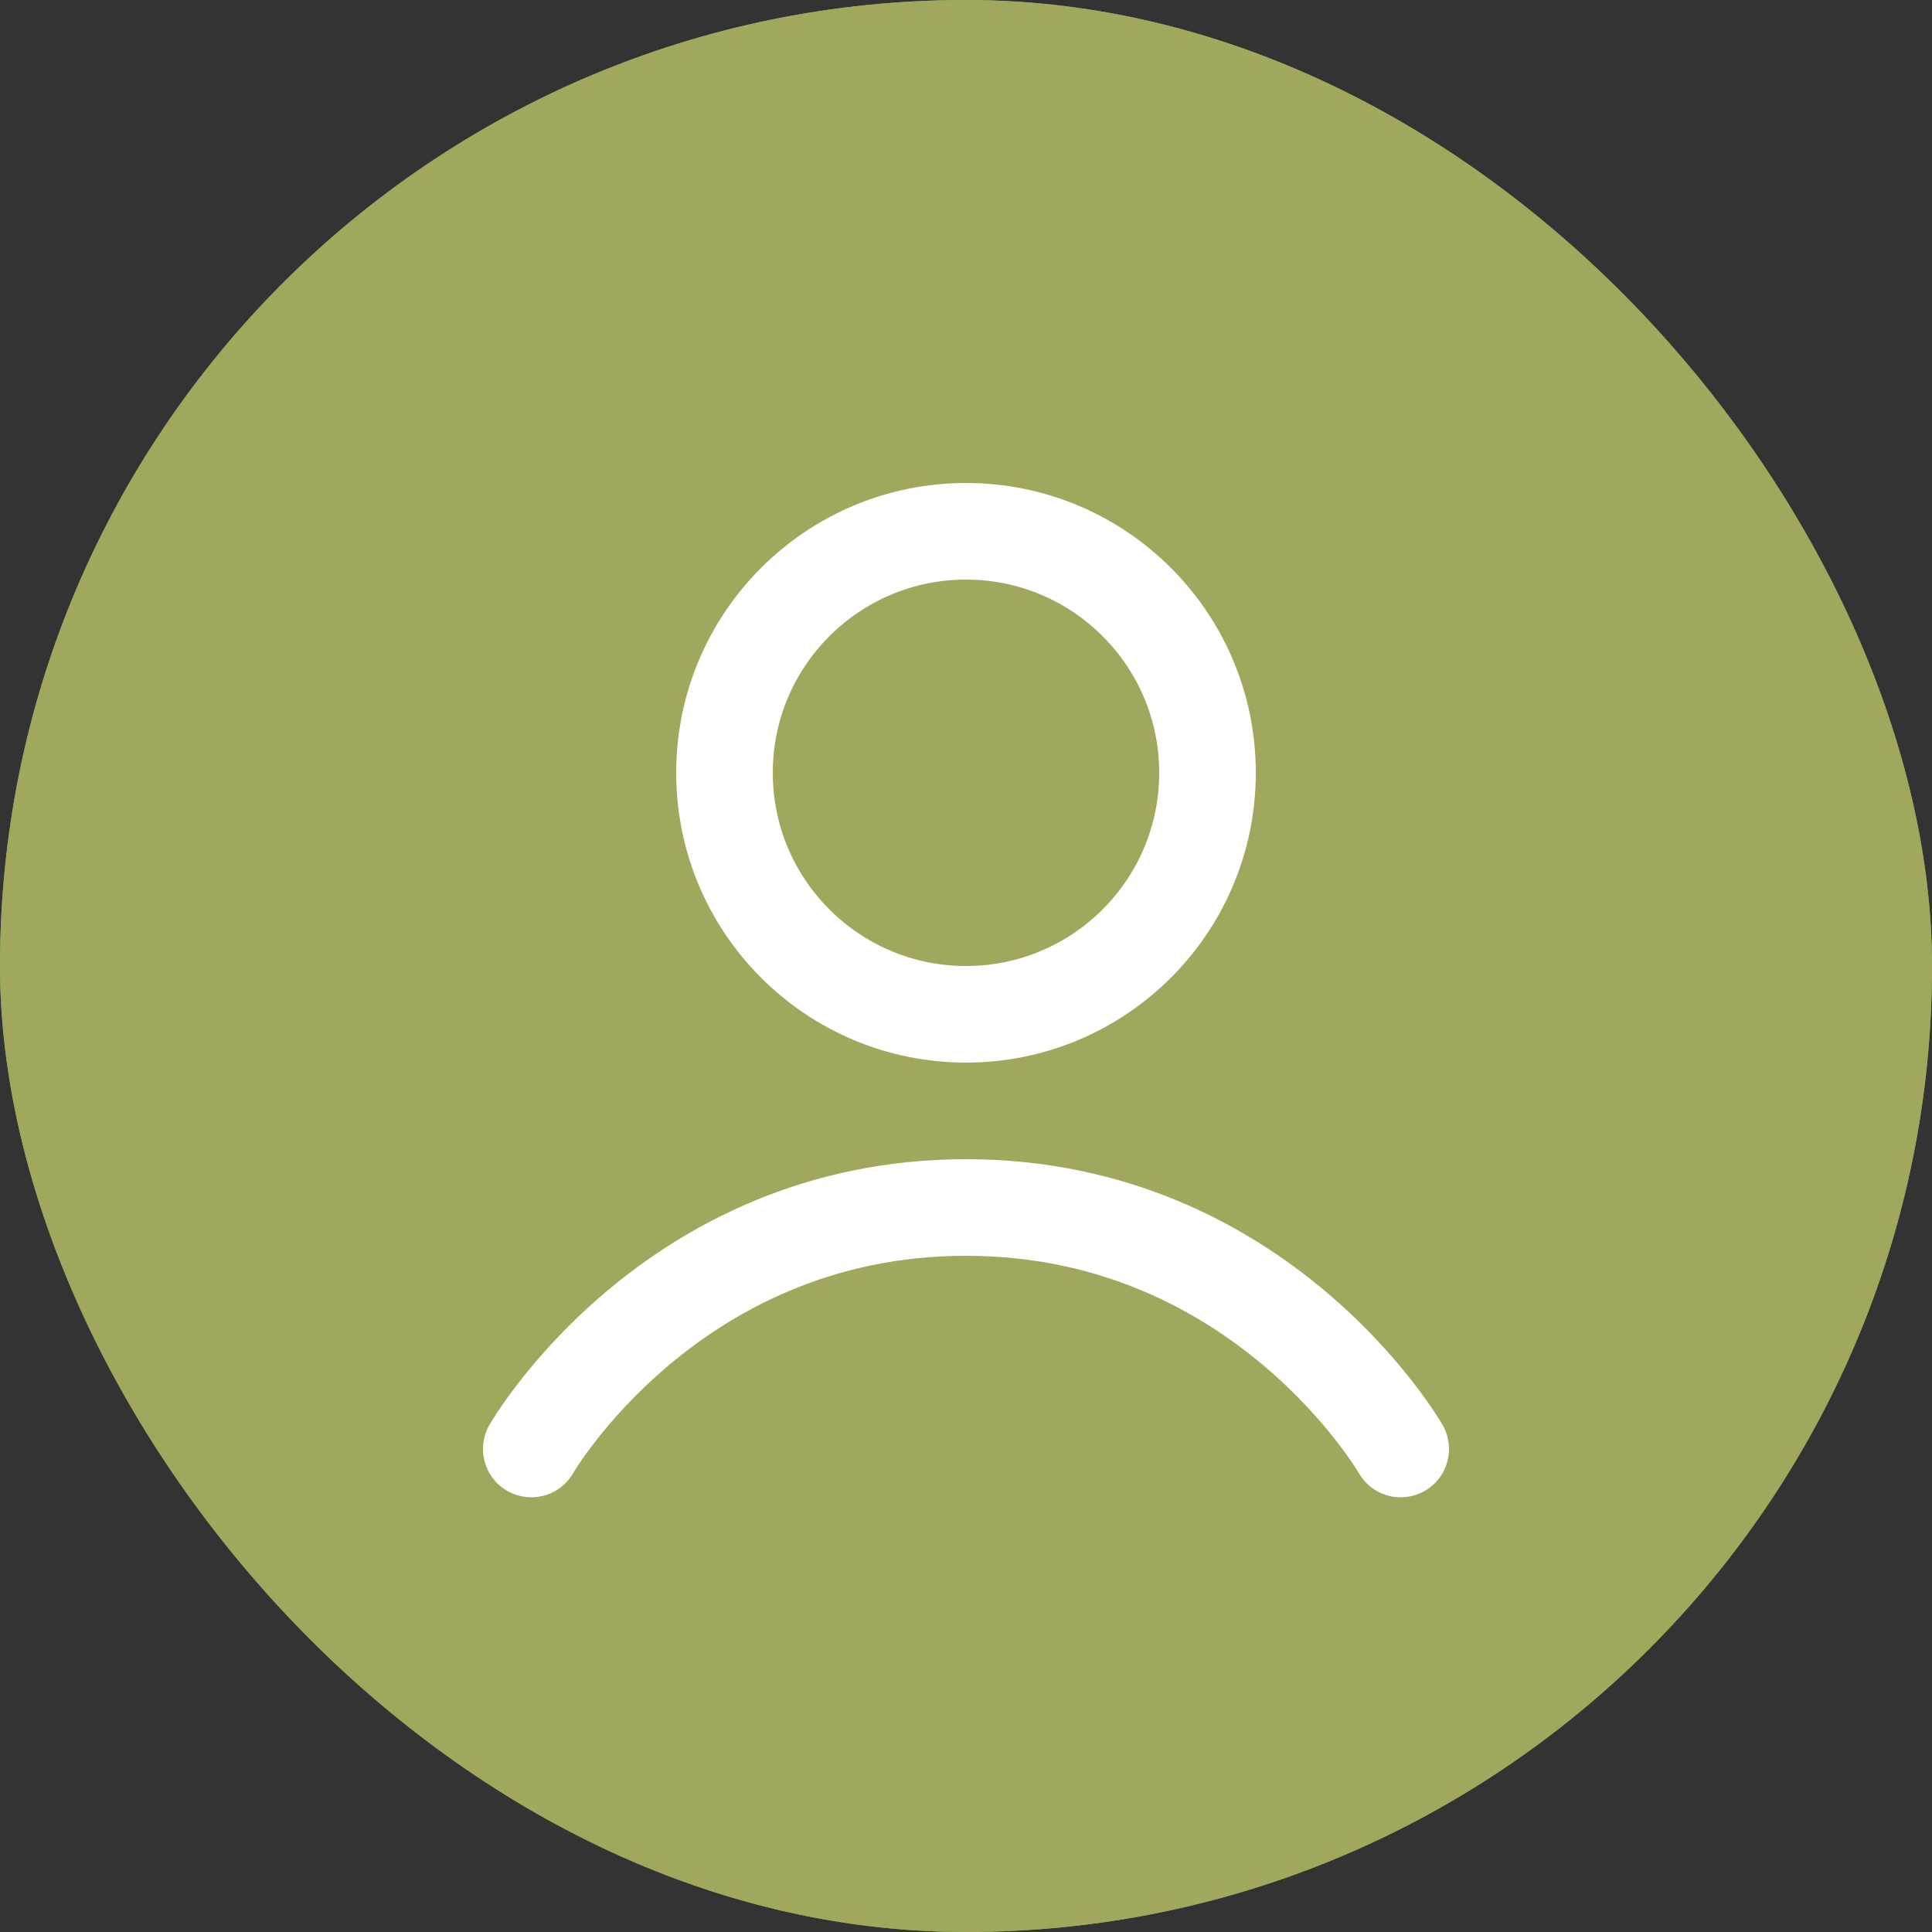 <svg width="40" height="40" viewBox="0 0 40 40" fill="none" xmlns="http://www.w3.org/2000/svg">
<rect x="0" y="0" width="40" height="40" fill="#333333" stroke="none"/>
<rect width="40" height="40" rx="20" fill="#65BF4F"/>
<rect width="40" height="40" rx="20" fill="#A1A75C"/>
<g clip-path="url(#clip0)">
<path d="M11 30C11 30 13.875 25 20 25C26.125 25 29 30 29 30" stroke="white" stroke-width="2" stroke-linecap="round" stroke-linejoin="round"/>
<circle cx="20" cy="16" r="5" stroke="white" stroke-width="2" stroke-linejoin="round"/>
</g>
<defs>
<clipPath id="clip0">
<rect width="24" height="24" fill="white" transform="translate(8 8)"/>
</clipPath>
</defs>
</svg>
